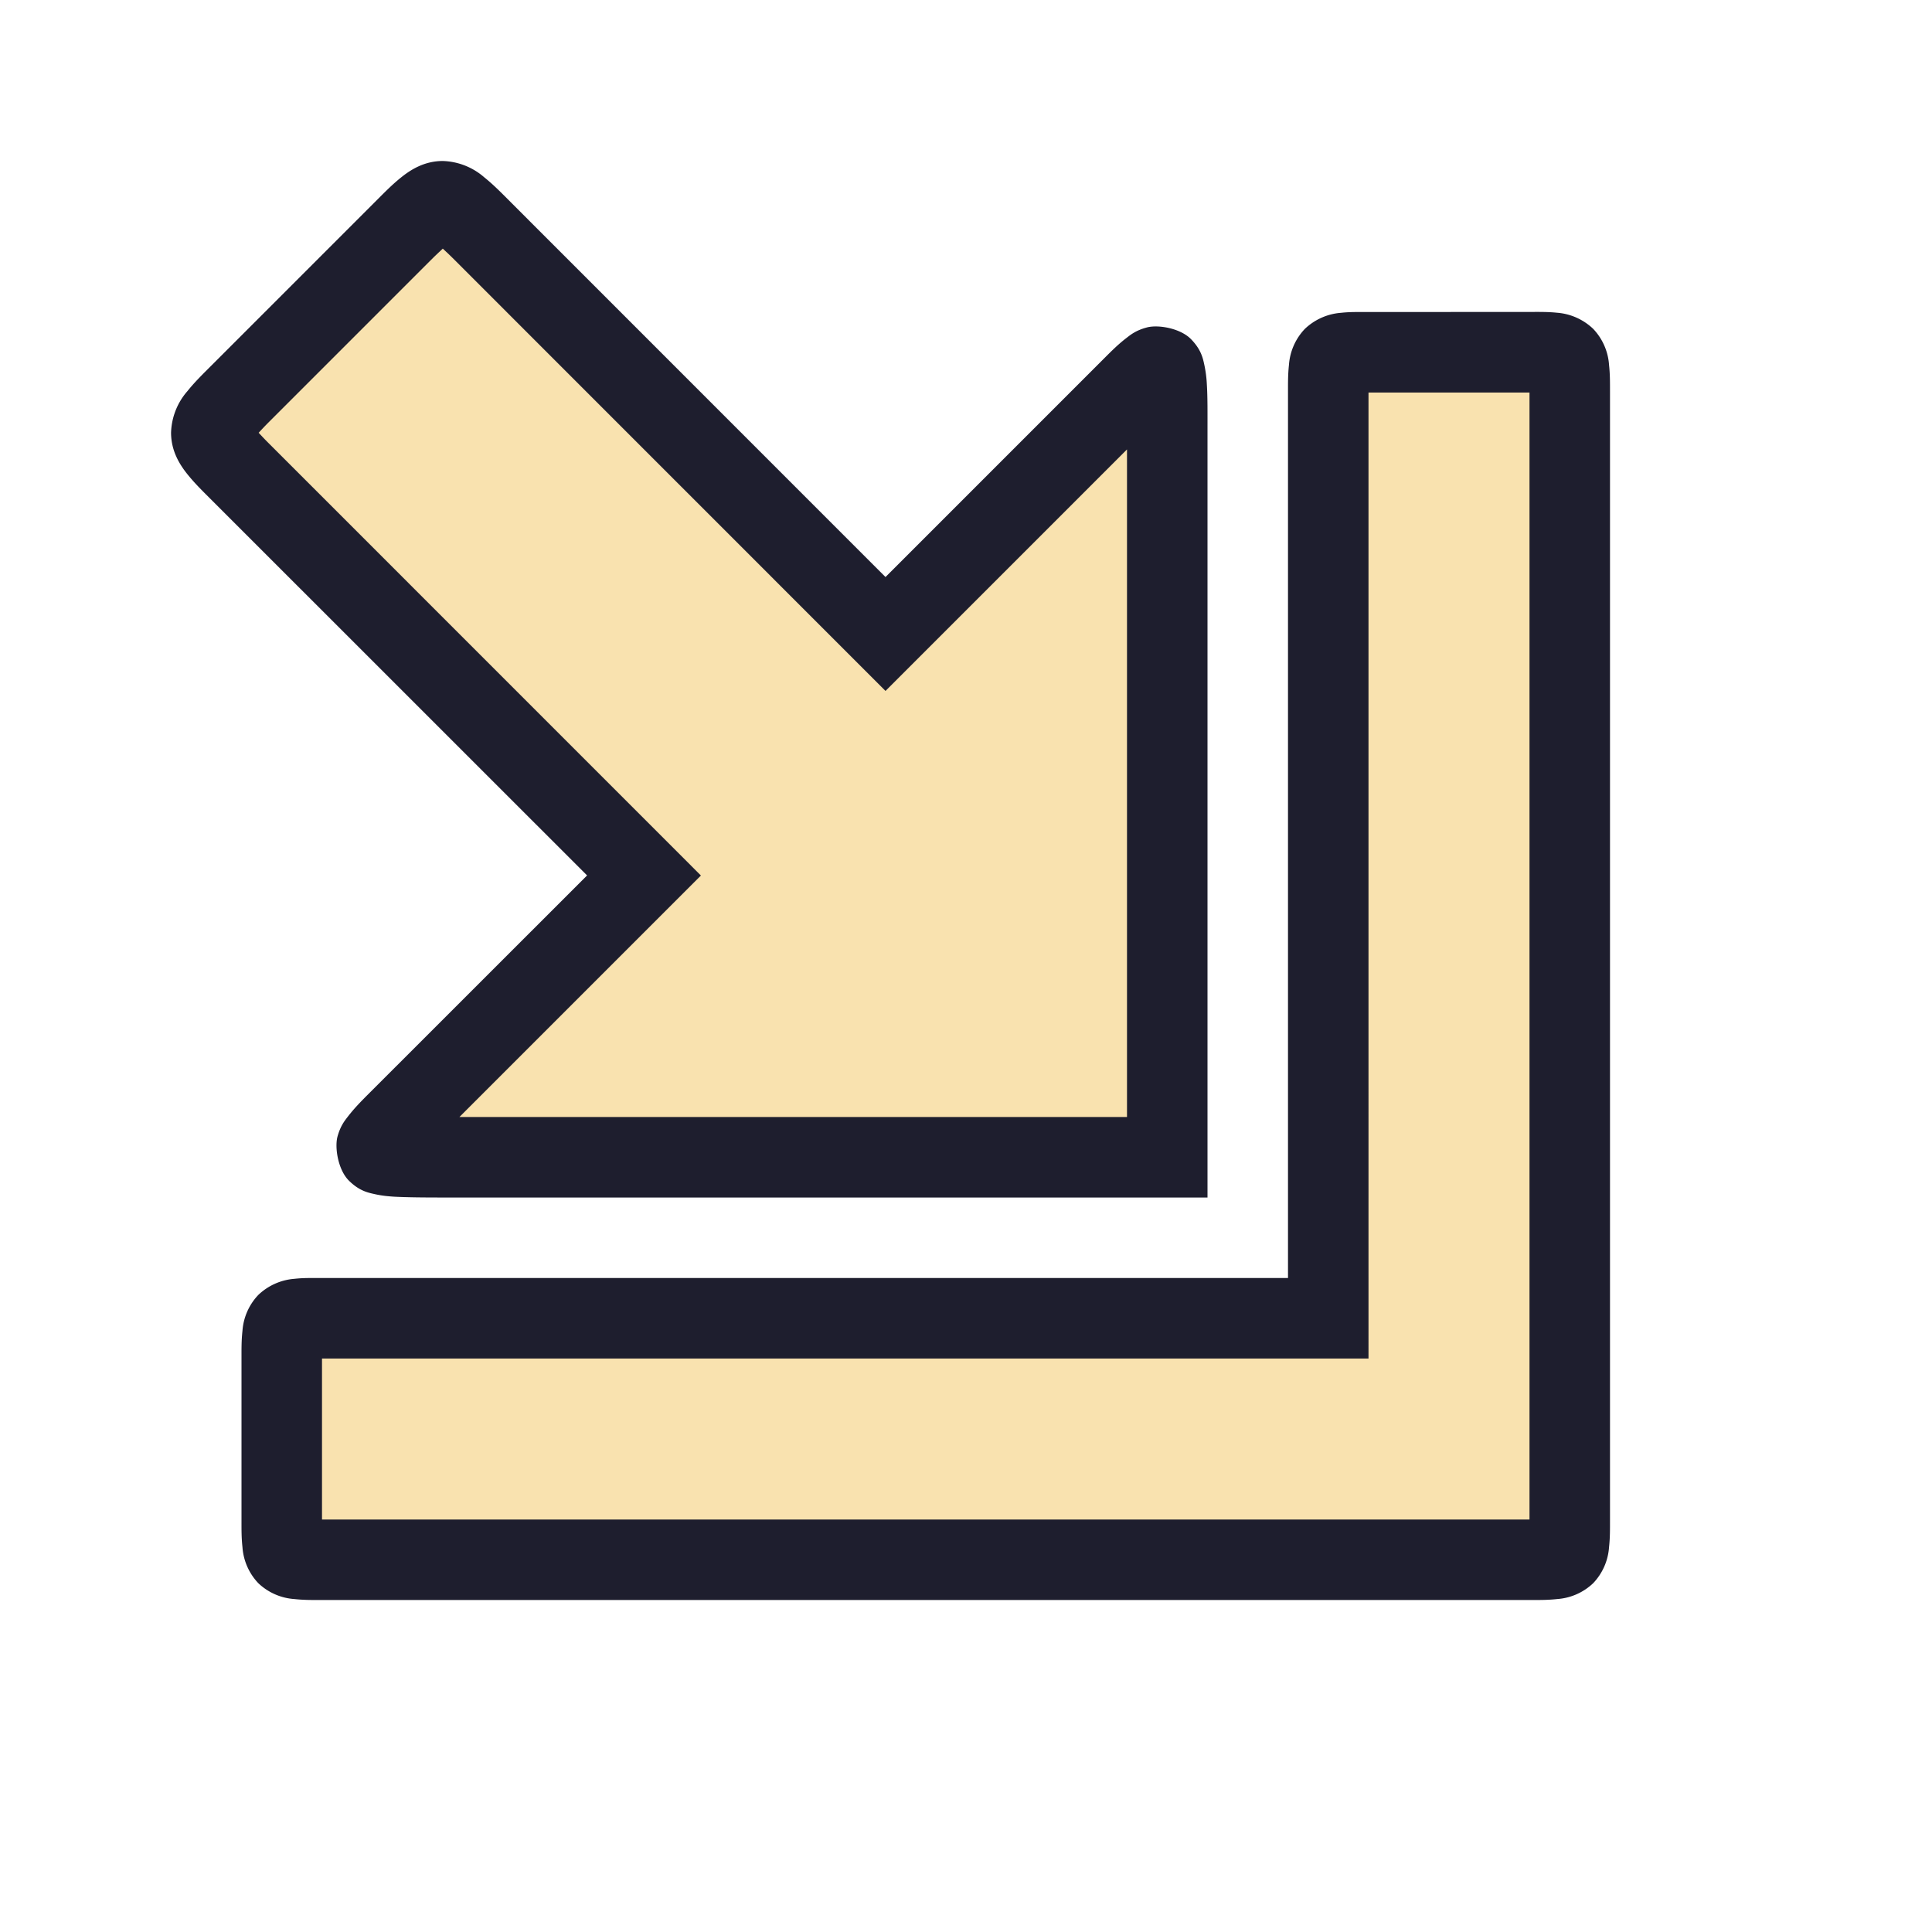 <svg viewBox="0 0 24 24"><path d="M4 19.375c-.5 0-.5 0-.5-.5v-2c0-.5 0-.5.5-.5h12.5v-11.5c0-.5 0-.5.5-.5h2c.5 0 .5 0 .5.5v14c0 .5 0 .5-.5.5zm1.5-5c-1 0-1 0-.5-.5l3-3-5-5c-.5-.5-.5-.5 0-1l2-2c.5-.5.5-.5 1 0l5 5 3-3c.5-.5.5-.5.5.5v9z" style="color:#f9e2af;fill:#f9e2af;fill-opacity:1;-inkscape-stroke:none"/><path d="M5.5 2c-.23 0-.4.11-.516.203s-.213.193-.338.318l-2 2c-.125.125-.225.222-.318.338a.82.82 0 0 0-.203.516c0 .23.11.4.203.516s.193.213.318.338l4.647 4.646-2.647 2.646c-.125.125-.221.218-.314.336-.046.06-.1.121-.139.26-.038.139.007.416.141.549s.246.151.33.17c.084.018.156.025.236.03.16.008.35.01.6.01H15v-9.5c0-.25.002-.44-.008-.6a1.5 1.5 0 0 0-.03-.237c-.018-.084-.038-.196-.171-.33-.134-.133-.41-.18-.549-.14-.139.038-.2.092-.26.138-.119.093-.21.19-.336.315L11 7.168 6.354 2.521c-.125-.125-.222-.225-.338-.318A.82.82 0 0 0 5.5 2m0 1.088c.046.043.075.069.146.14L11 8.583l3-3v8.293H5.707l3-3-5.353-5.354c-.072-.071-.097-.1-.141-.146.043-.046.069-.075.14-.146l2-2c.072-.072.101-.097.147-.141m11.5.787c-.125 0-.225-.003-.344.01a.73.73 0 0 0-.447.2.72.72 0 0 0-.197.446c-.013.119-.012.219-.012.344v11H4c-.125 0-.225-.003-.344.01a.73.73 0 0 0-.447.2.72.72 0 0 0-.197.446c-.013.119-.012.219-.012.344v2c0 .125-.001.225.012.344a.72.72 0 0 0 .197.447.72.72 0 0 0 .447.197c.119.013.219.012.344.012h15c.125 0 .225.001.344-.012a.72.72 0 0 0 .447-.197.72.72 0 0 0 .197-.447c.013-.119.012-.219.012-.344v-14c0-.125.001-.225-.012-.344a.72.72 0 0 0-.197-.447.73.73 0 0 0-.447-.2c-.119-.012-.219-.01-.344-.01zm0 1h2v14H4v-2h13z" style="color:#f9e2af;fill:#1e1e2e;fill-opacity:1;-inkscape-stroke:none"/></svg>